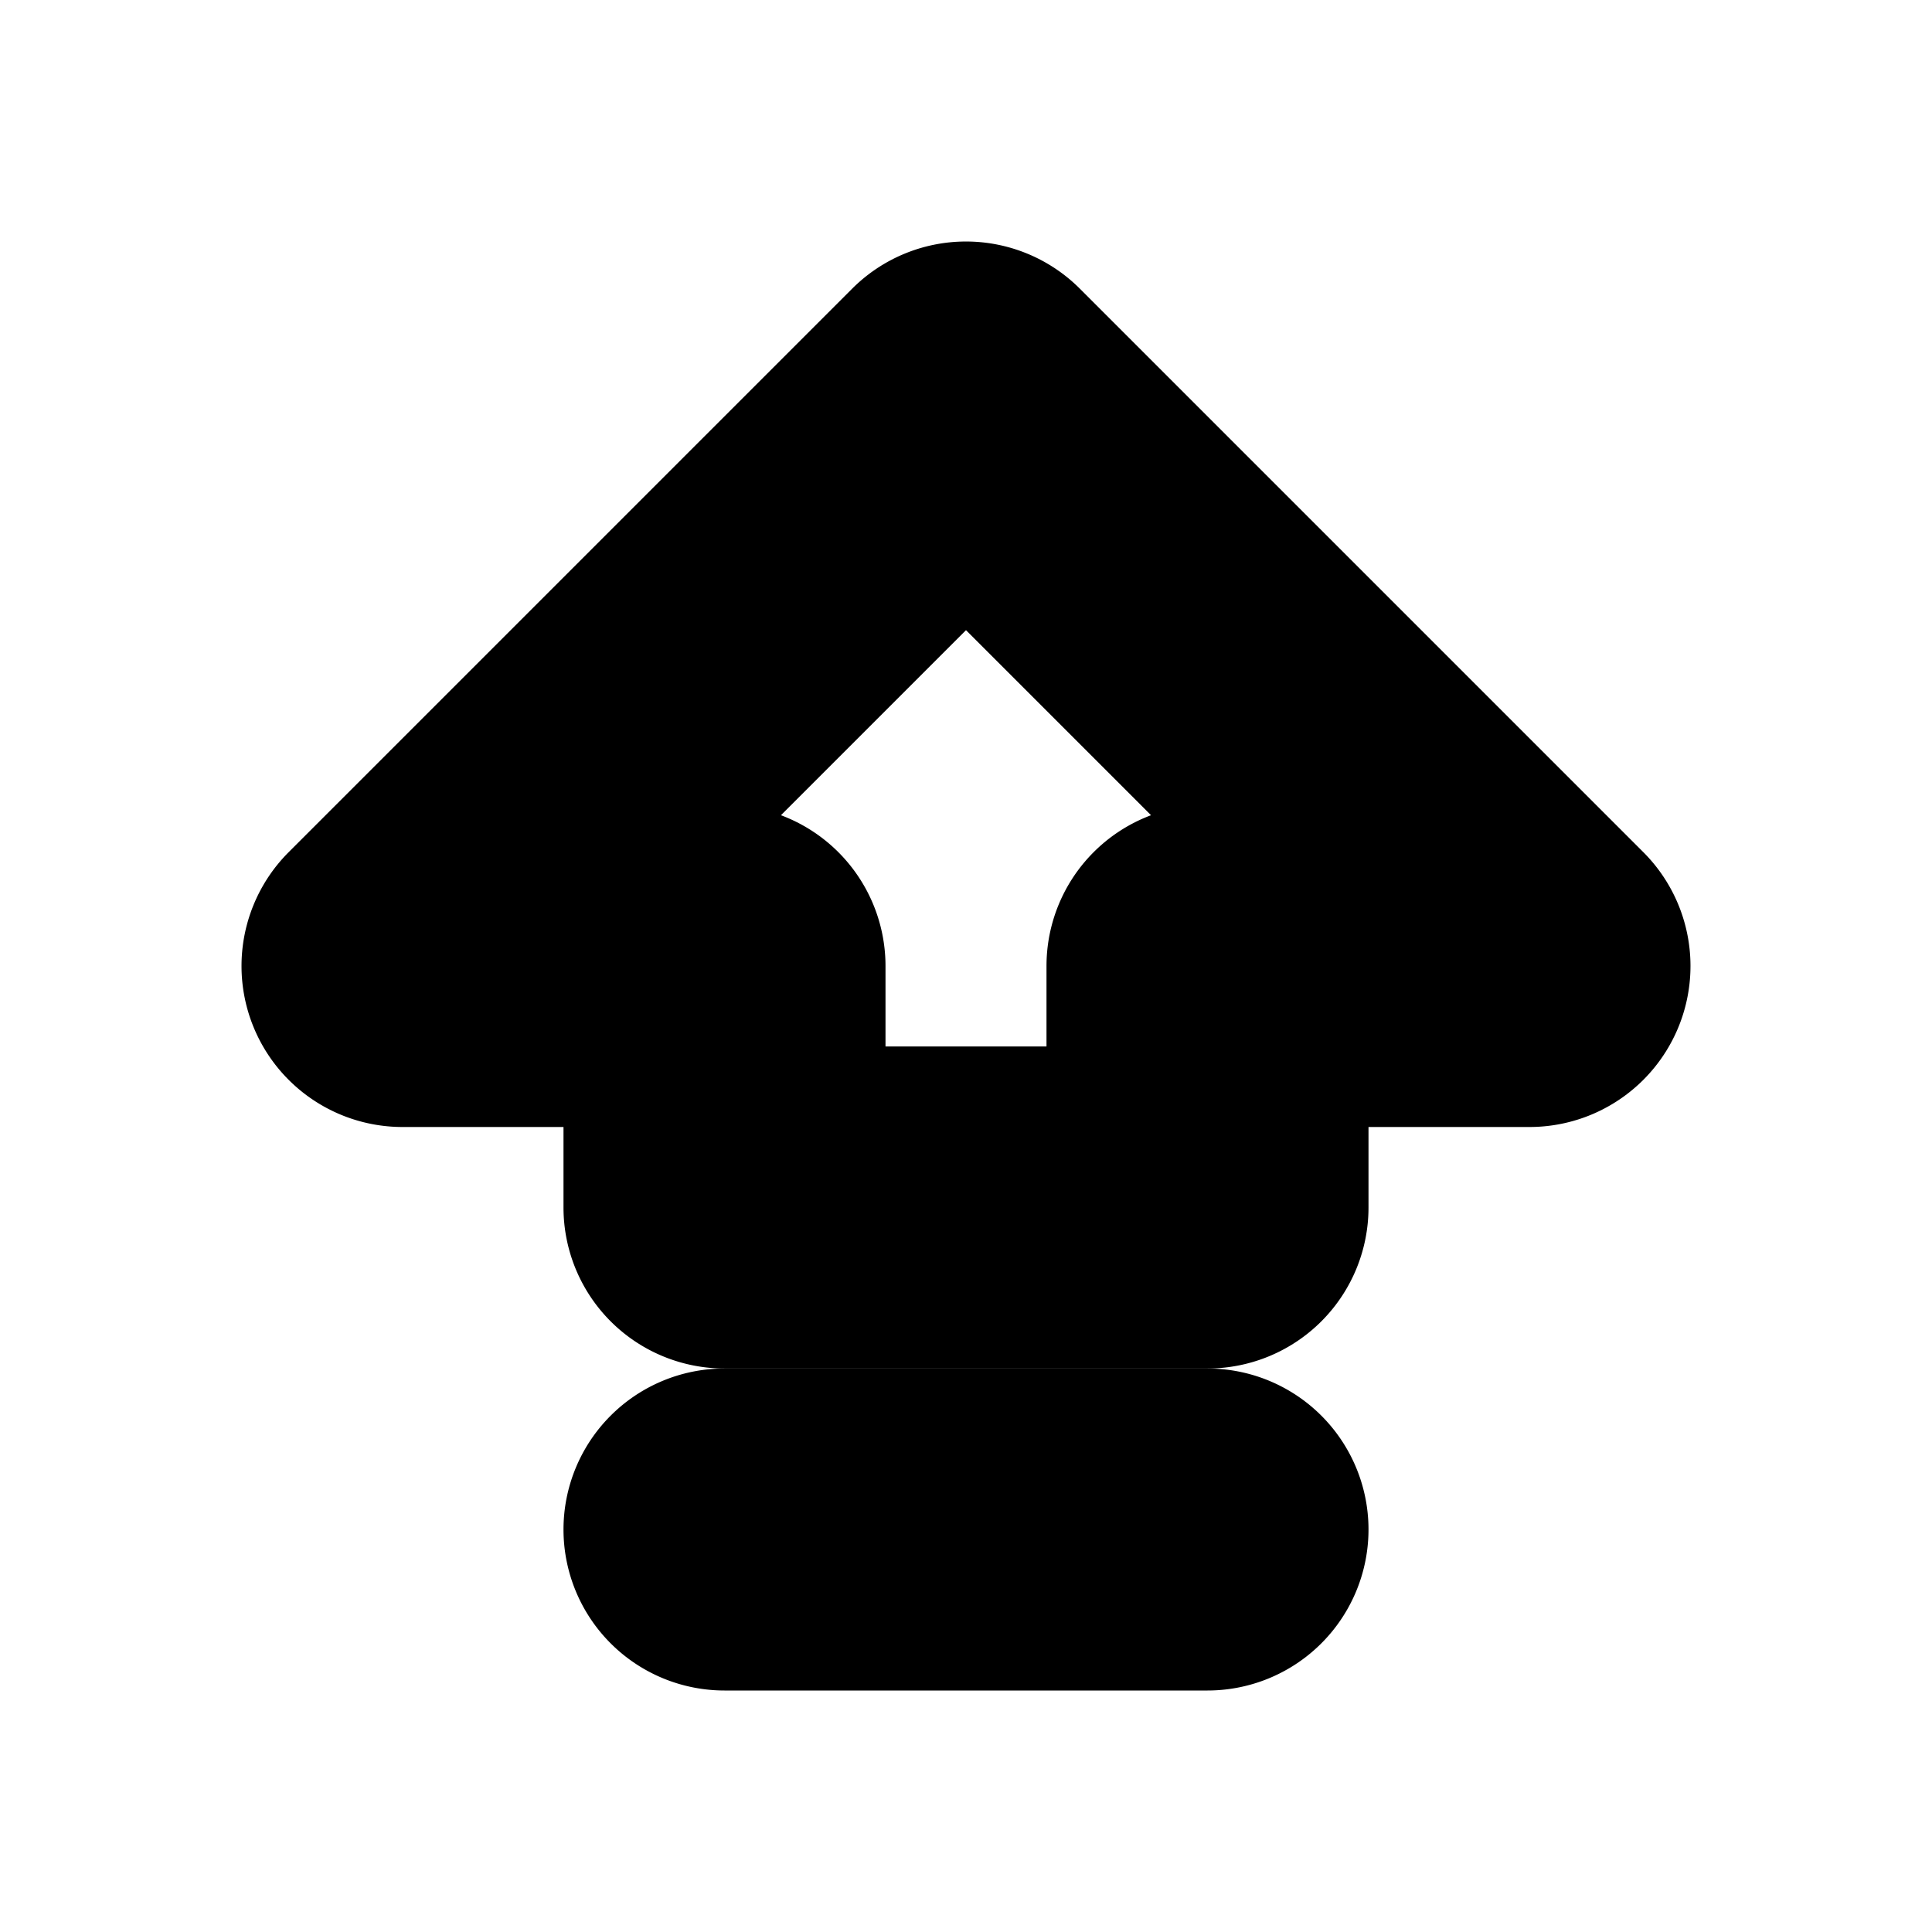 <?xml version="1.0" encoding="UTF-8" standalone="no"?>
<svg
   width="24"
   height="24"
   viewBox="0 0 24 24"
   fill="none"
   stroke="currentColor"
   stroke-width="2"
   stroke-linecap="round"
   stroke-linejoin="round"
   version="1.1"
   id="svg6"
   xmlns="http://www.w3.org/2000/svg"
   xmlns:svg="http://www.w3.org/2000/svg">
  <defs
     id="defs10" />
  <path
     style="color:#000000;fill:#000000;-inkscape-stroke:none"
     d="m 9,18 a 1,1 0 0 0 -1,1 1,1 0 0 0 1,1 h 6 a 1,1 0 0 0 1,-1 1,1 0 0 0 -1,-1 z"
     id="path2" />
  <path
     style="color:#000000;fill:#000000;-inkscape-stroke:none"
     d="M 11.293,4.293 4.293,11.293 A 1,1 0 0 0 5,13 h 3 v 2 a 1,1 0 0 0 1,1 h 6 a 1,1 0 0 0 1,-1 v -2 h 3 a 1,1 0 0 0 0.707,-1.707 l -7,-7 a 1,1 0 0 0 -1.414,0 z M 12,6.414 16.586,11 H 15 a 1,1 0 0 0 -1,1 v 2 H 10 V 12 A 1,1 0 0 0 9,11 H 7.414 Z"
     id="path4" />
</svg>
